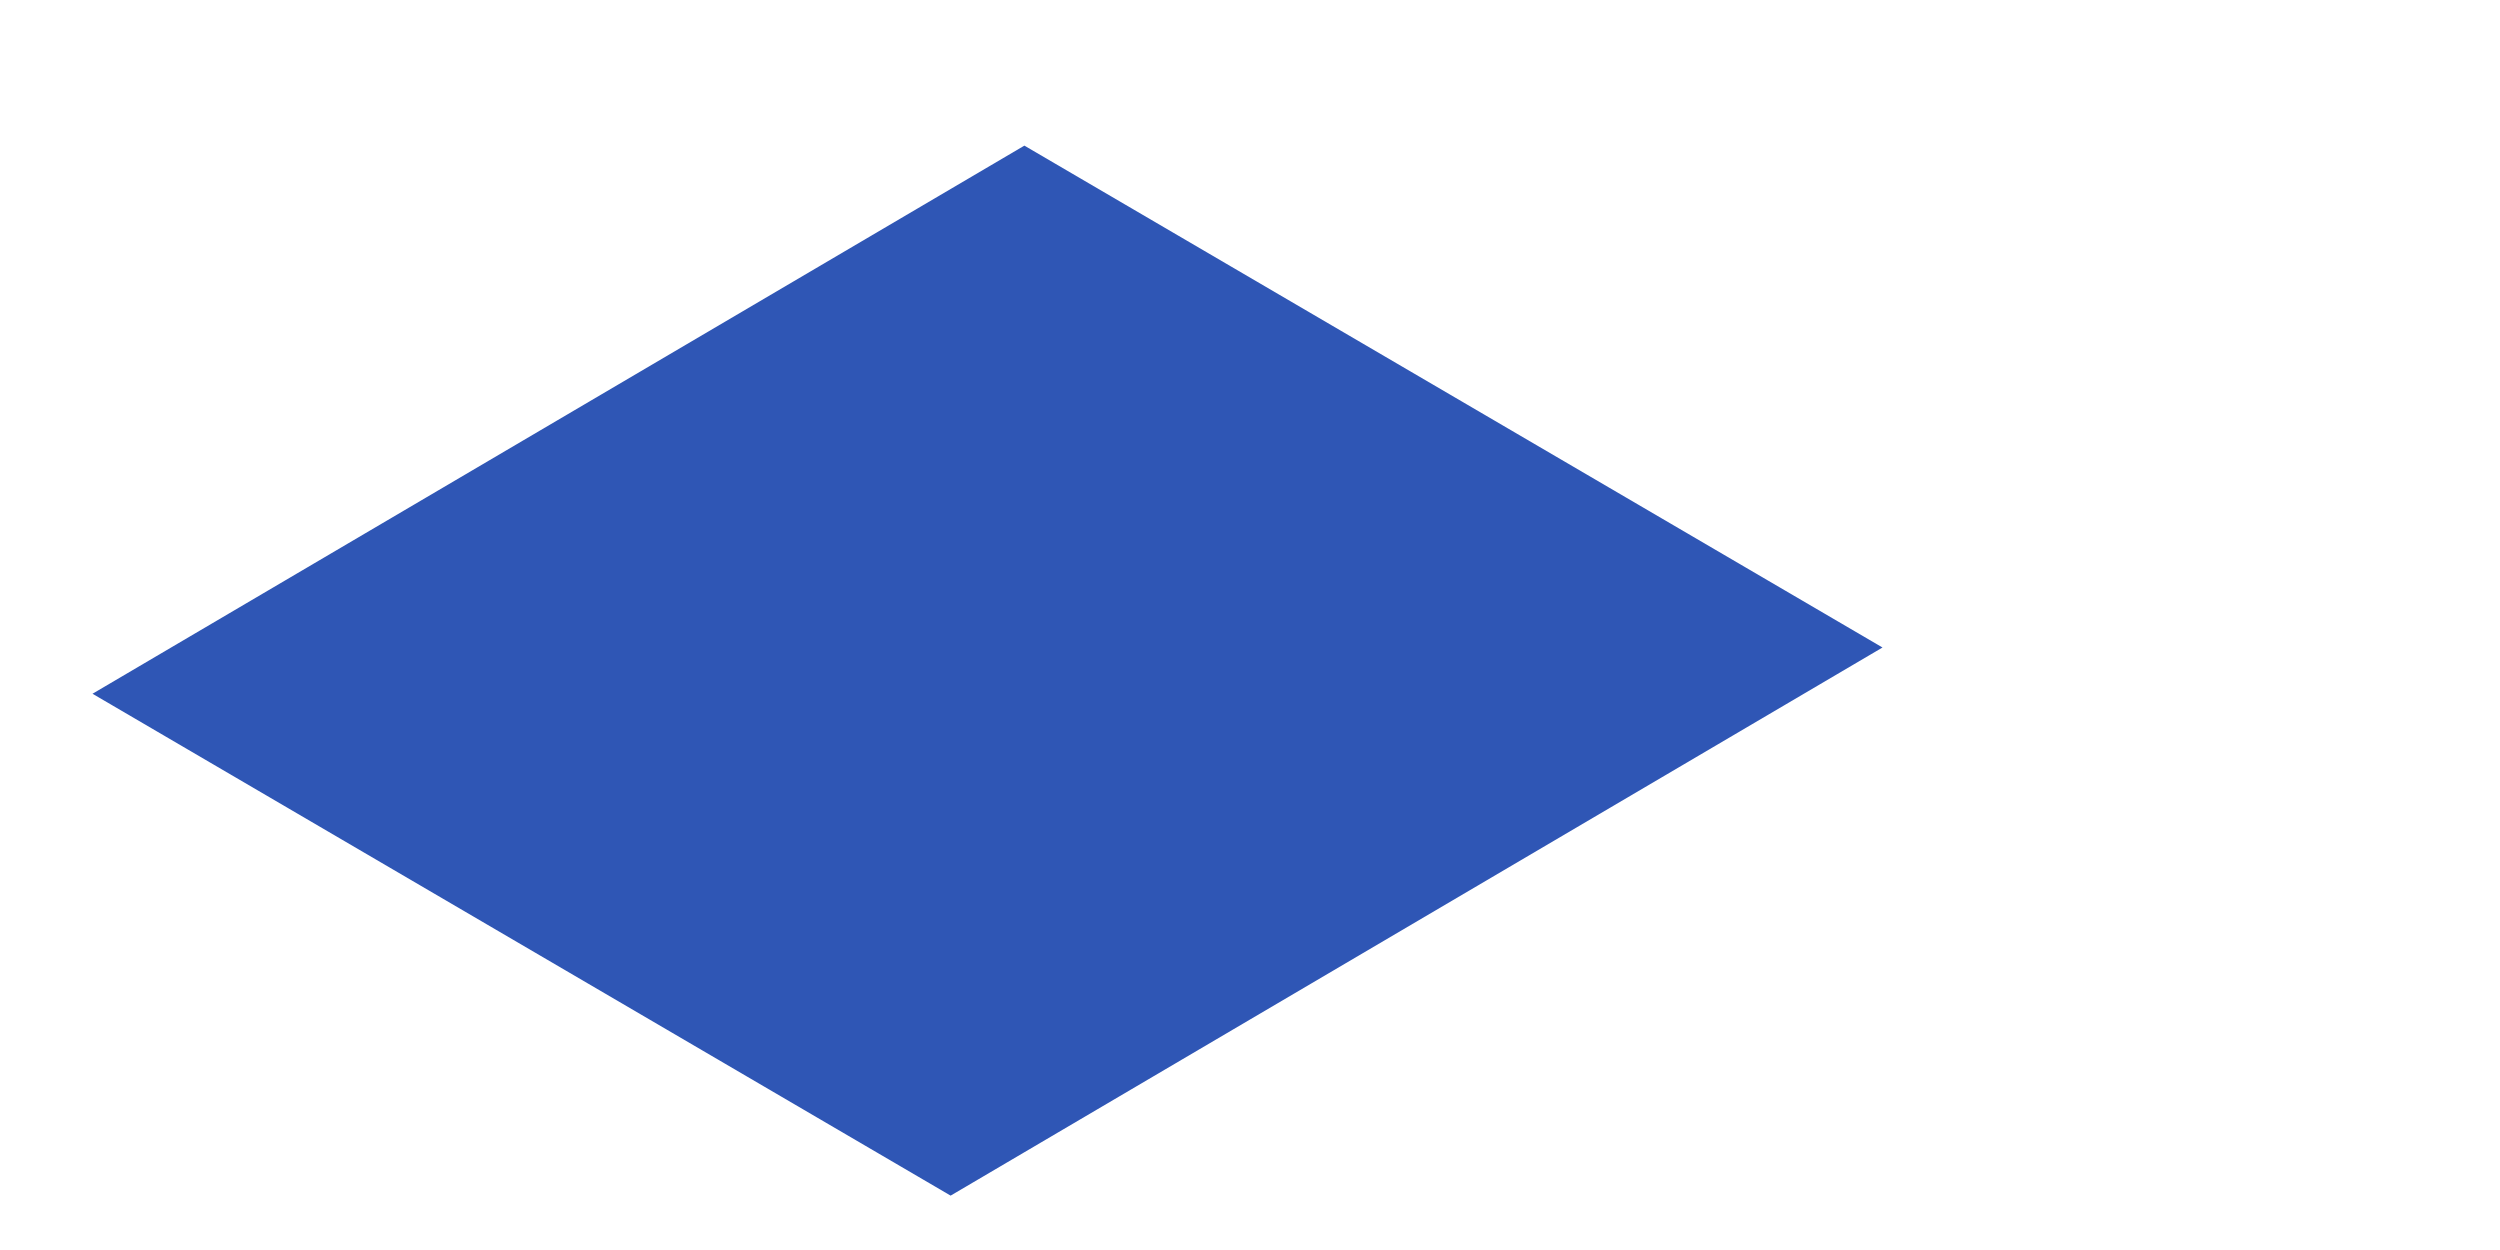 ﻿<?xml version="1.0" encoding="utf-8"?>
<svg version="1.1" xmlns:xlink="http://www.w3.org/1999/xlink" width="4px" height="2px" xmlns="http://www.w3.org/2000/svg">
  <g transform="matrix(1 0 0 1 -37 -403 )">
    <path d="M 1.521 1.913  L 0.148 1.11  L 1.639 0.233  L 3.012 1.036  L 1.521 1.913  Z " fill-rule="nonzero" fill="#2f56b5" stroke="none" transform="matrix(1 0 0 1 37 403 )" />
  </g>
</svg>